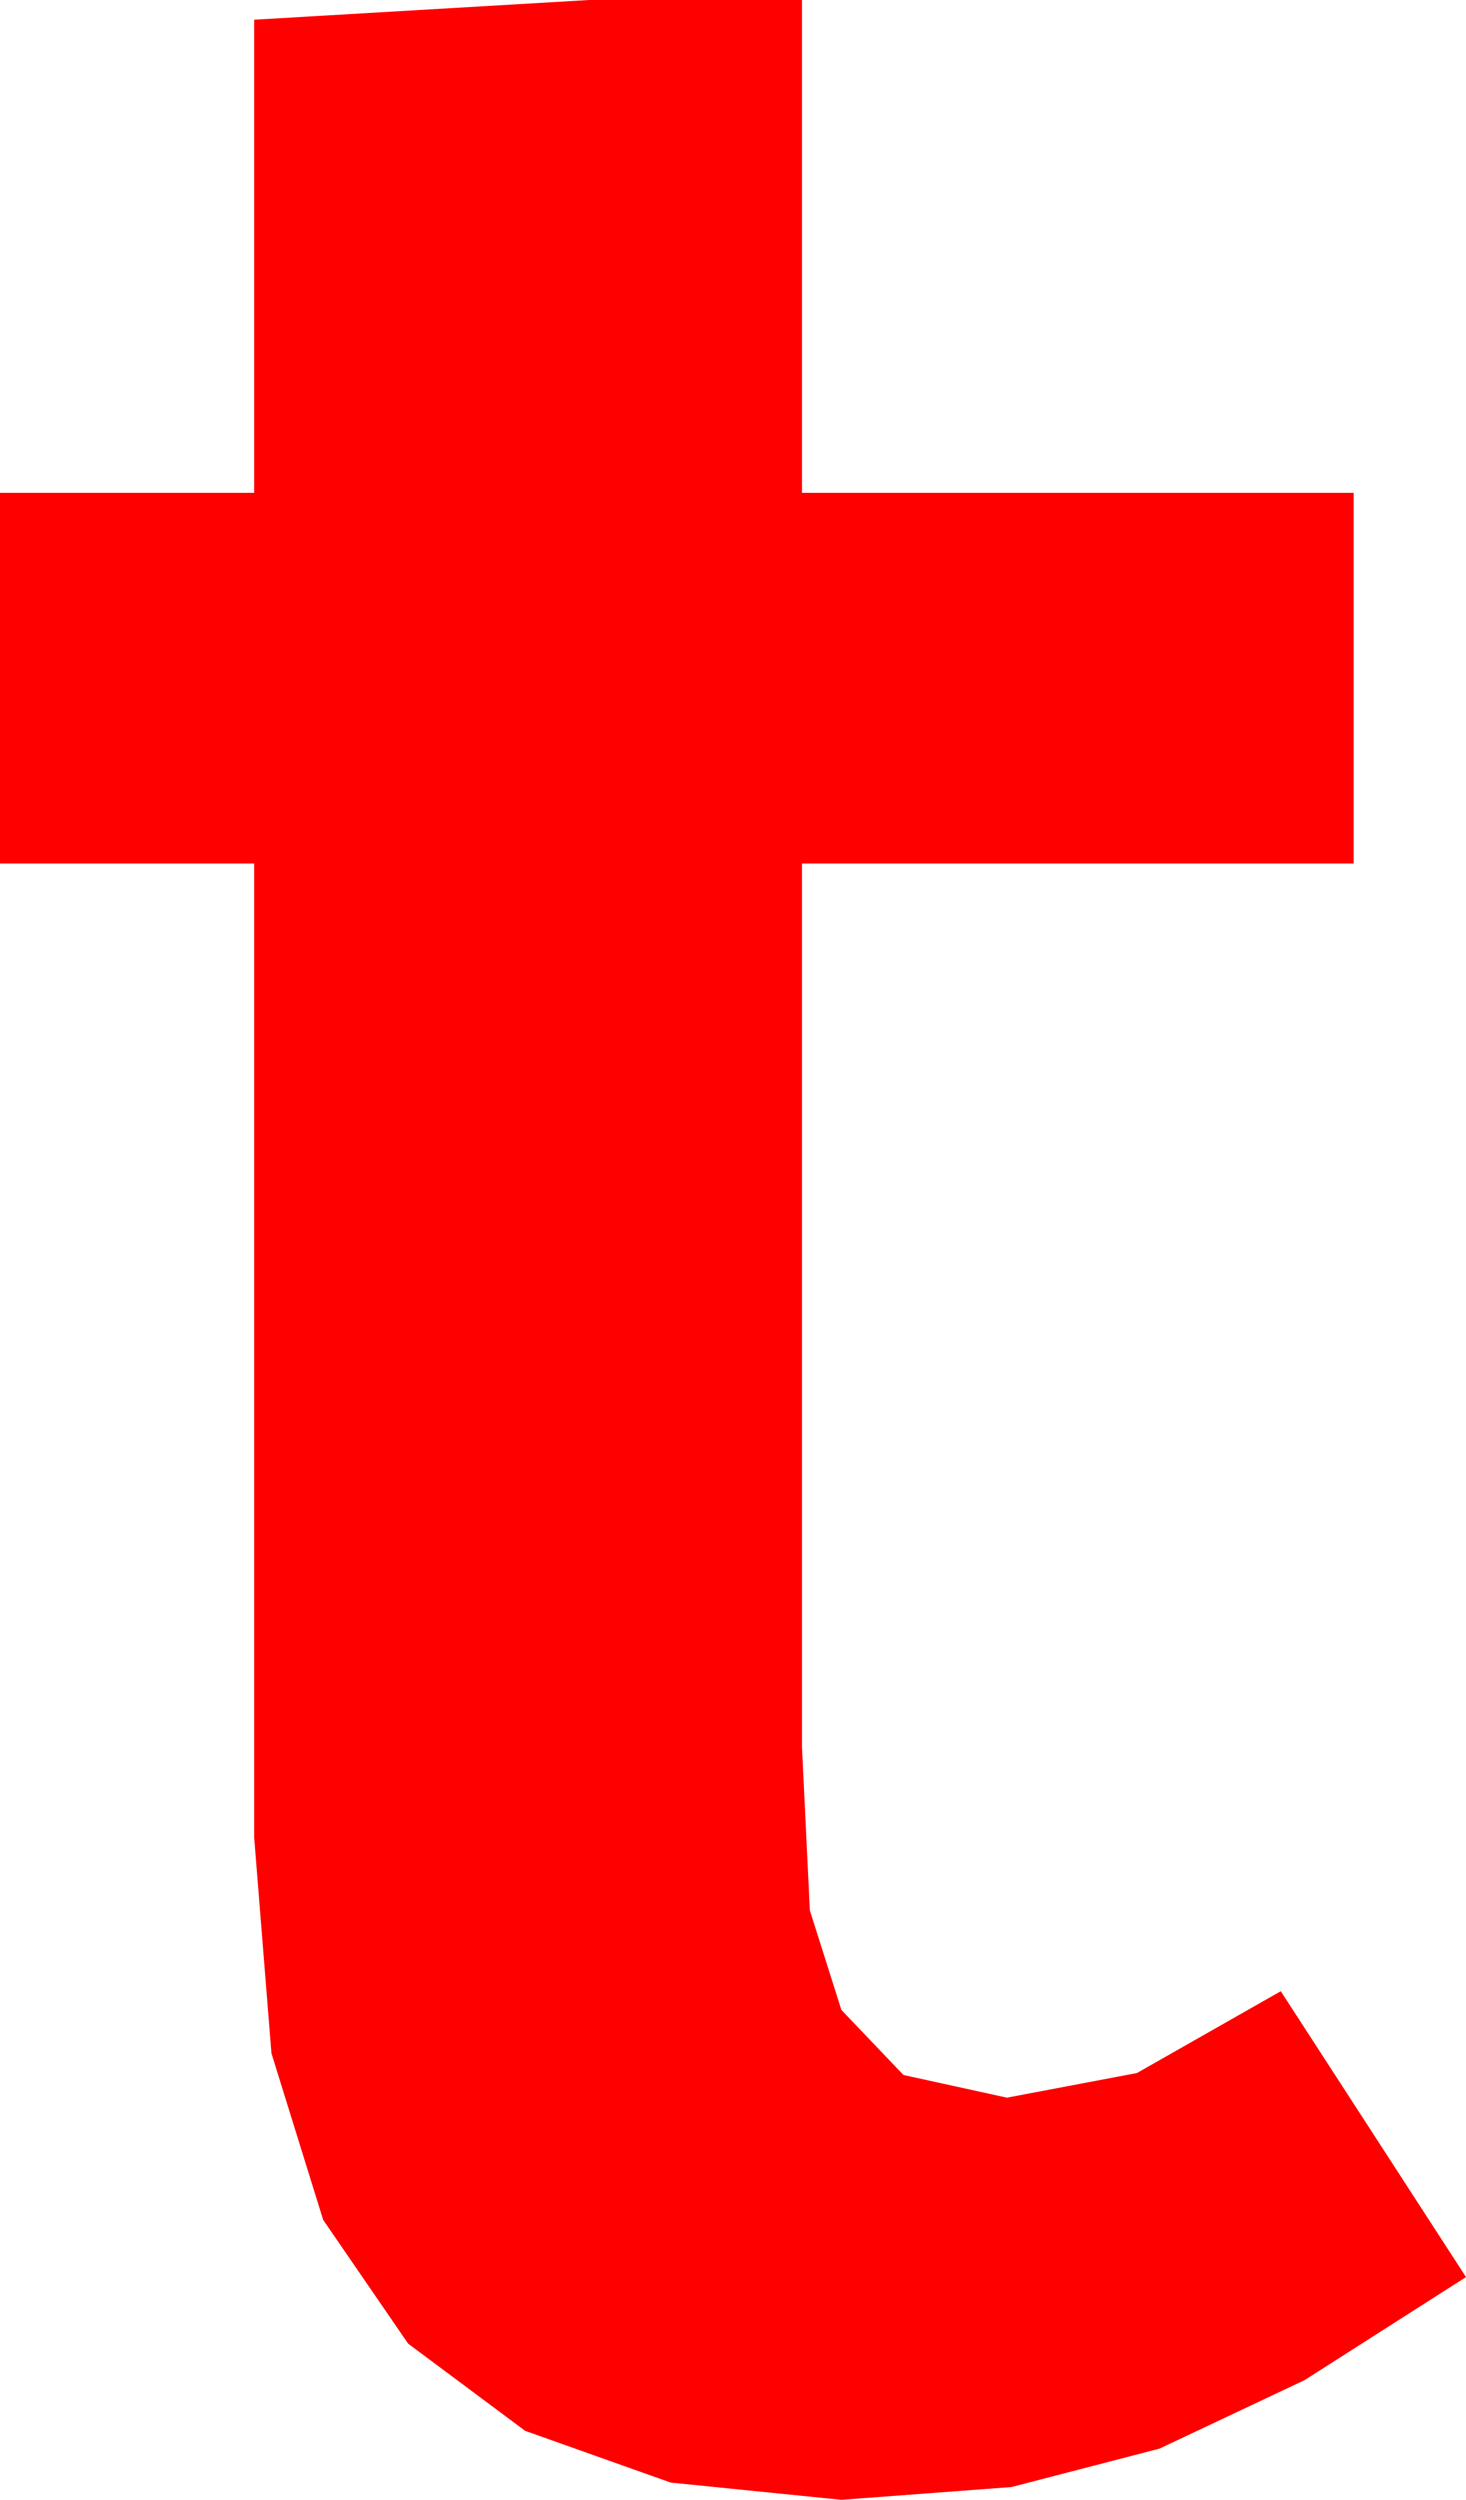 <?xml version="1.0" encoding="utf-8"?>
<!DOCTYPE svg PUBLIC "-//W3C//DTD SVG 1.1//EN" "http://www.w3.org/Graphics/SVG/1.1/DTD/svg11.dtd">
<svg width="21.797" height="37.148" xmlns="http://www.w3.org/2000/svg" xmlns:xlink="http://www.w3.org/1999/xlink" xmlns:xml="http://www.w3.org/XML/1998/namespace" version="1.1">
  <g>
    <g>
      <path style="fill:#FF0000;fill-opacity:1" d="M8.76,0L11.924,0 11.924,7.324 20.127,7.324 20.127,12.832 11.924,12.832 11.924,25.957 12.041,28.389 12.51,29.868 13.433,30.835 14.971,31.172 16.904,30.806 19.043,29.59 21.797,33.838 19.398,35.369 17.241,36.387 15.04,36.958 12.51,37.148 9.972,36.892 7.808,36.123 6.068,34.827 4.805,32.988 4.036,30.513 3.779,27.305 3.779,12.832 0,12.832 0,7.324 3.779,7.324 3.779,0.293 8.76,0z" />
    </g>
  </g>
</svg>